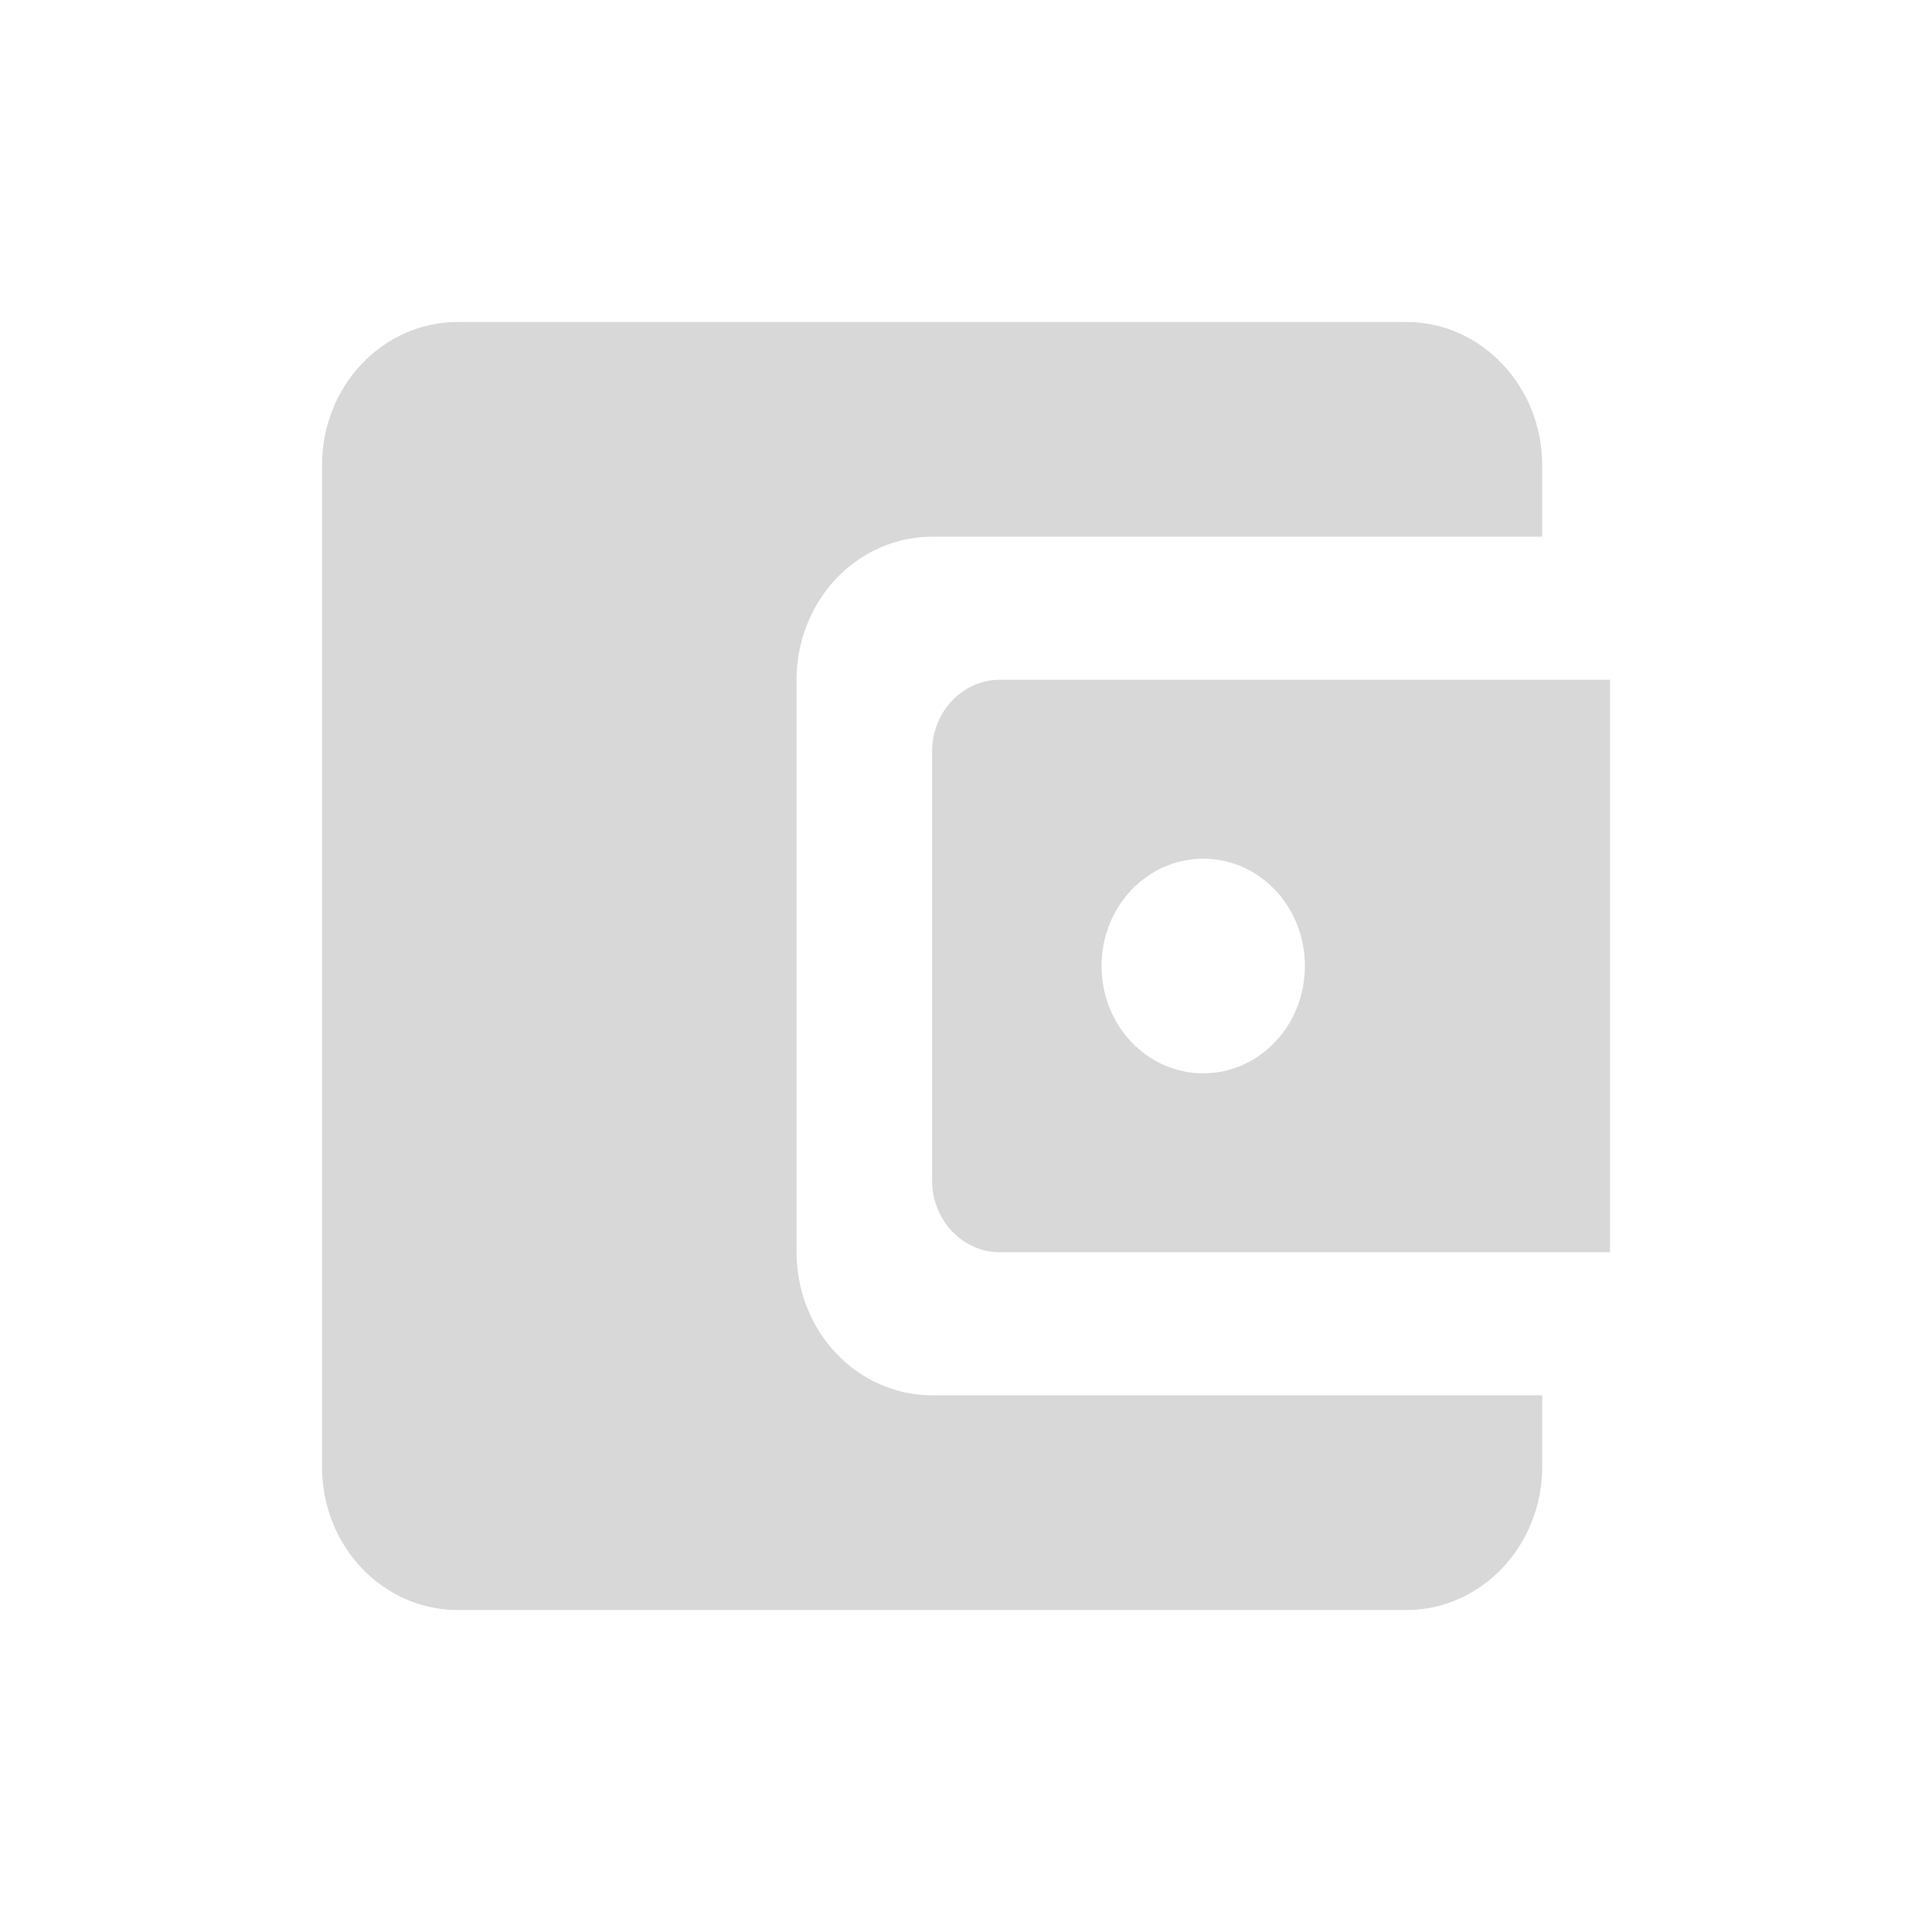 <svg width="24" height="24" viewBox="0 0 24 24" fill="none" xmlns="http://www.w3.org/2000/svg">
<g clip-path="url(#clip0_7157_11835)">
<path d="M9.895 15.556V8.444C9.895 7.973 10.072 7.521 10.388 7.187C10.704 6.854 11.132 6.667 11.579 6.667H19.158V5.778C19.158 4.8 18.4 4 17.474 4H5.684C5.238 4 4.809 4.187 4.493 4.521C4.177 4.854 4 5.306 4 5.778V18.222C4 18.694 4.177 19.146 4.493 19.479C4.809 19.813 5.238 20 5.684 20H17.474C18.4 20 19.158 19.2 19.158 18.222V17.333H11.579C11.132 17.333 10.704 17.146 10.388 16.813C10.072 16.479 9.895 16.027 9.895 15.556ZM12.421 8.444C11.958 8.444 11.579 8.844 11.579 9.333V14.667C11.579 15.156 11.958 15.556 12.421 15.556H20V8.444H12.421ZM14.947 13.333C14.248 13.333 13.684 12.738 13.684 12C13.684 11.262 14.248 10.667 14.947 10.667C15.646 10.667 16.21 11.262 16.21 12C16.21 12.738 15.646 13.333 14.947 13.333Z" fill="#D8D8D8"/>
</g>
<defs>
<clipPath id="clip0_7157_11835">
<rect width="24" height="24" fill="white"/>
</clipPath>
</defs>
</svg>

